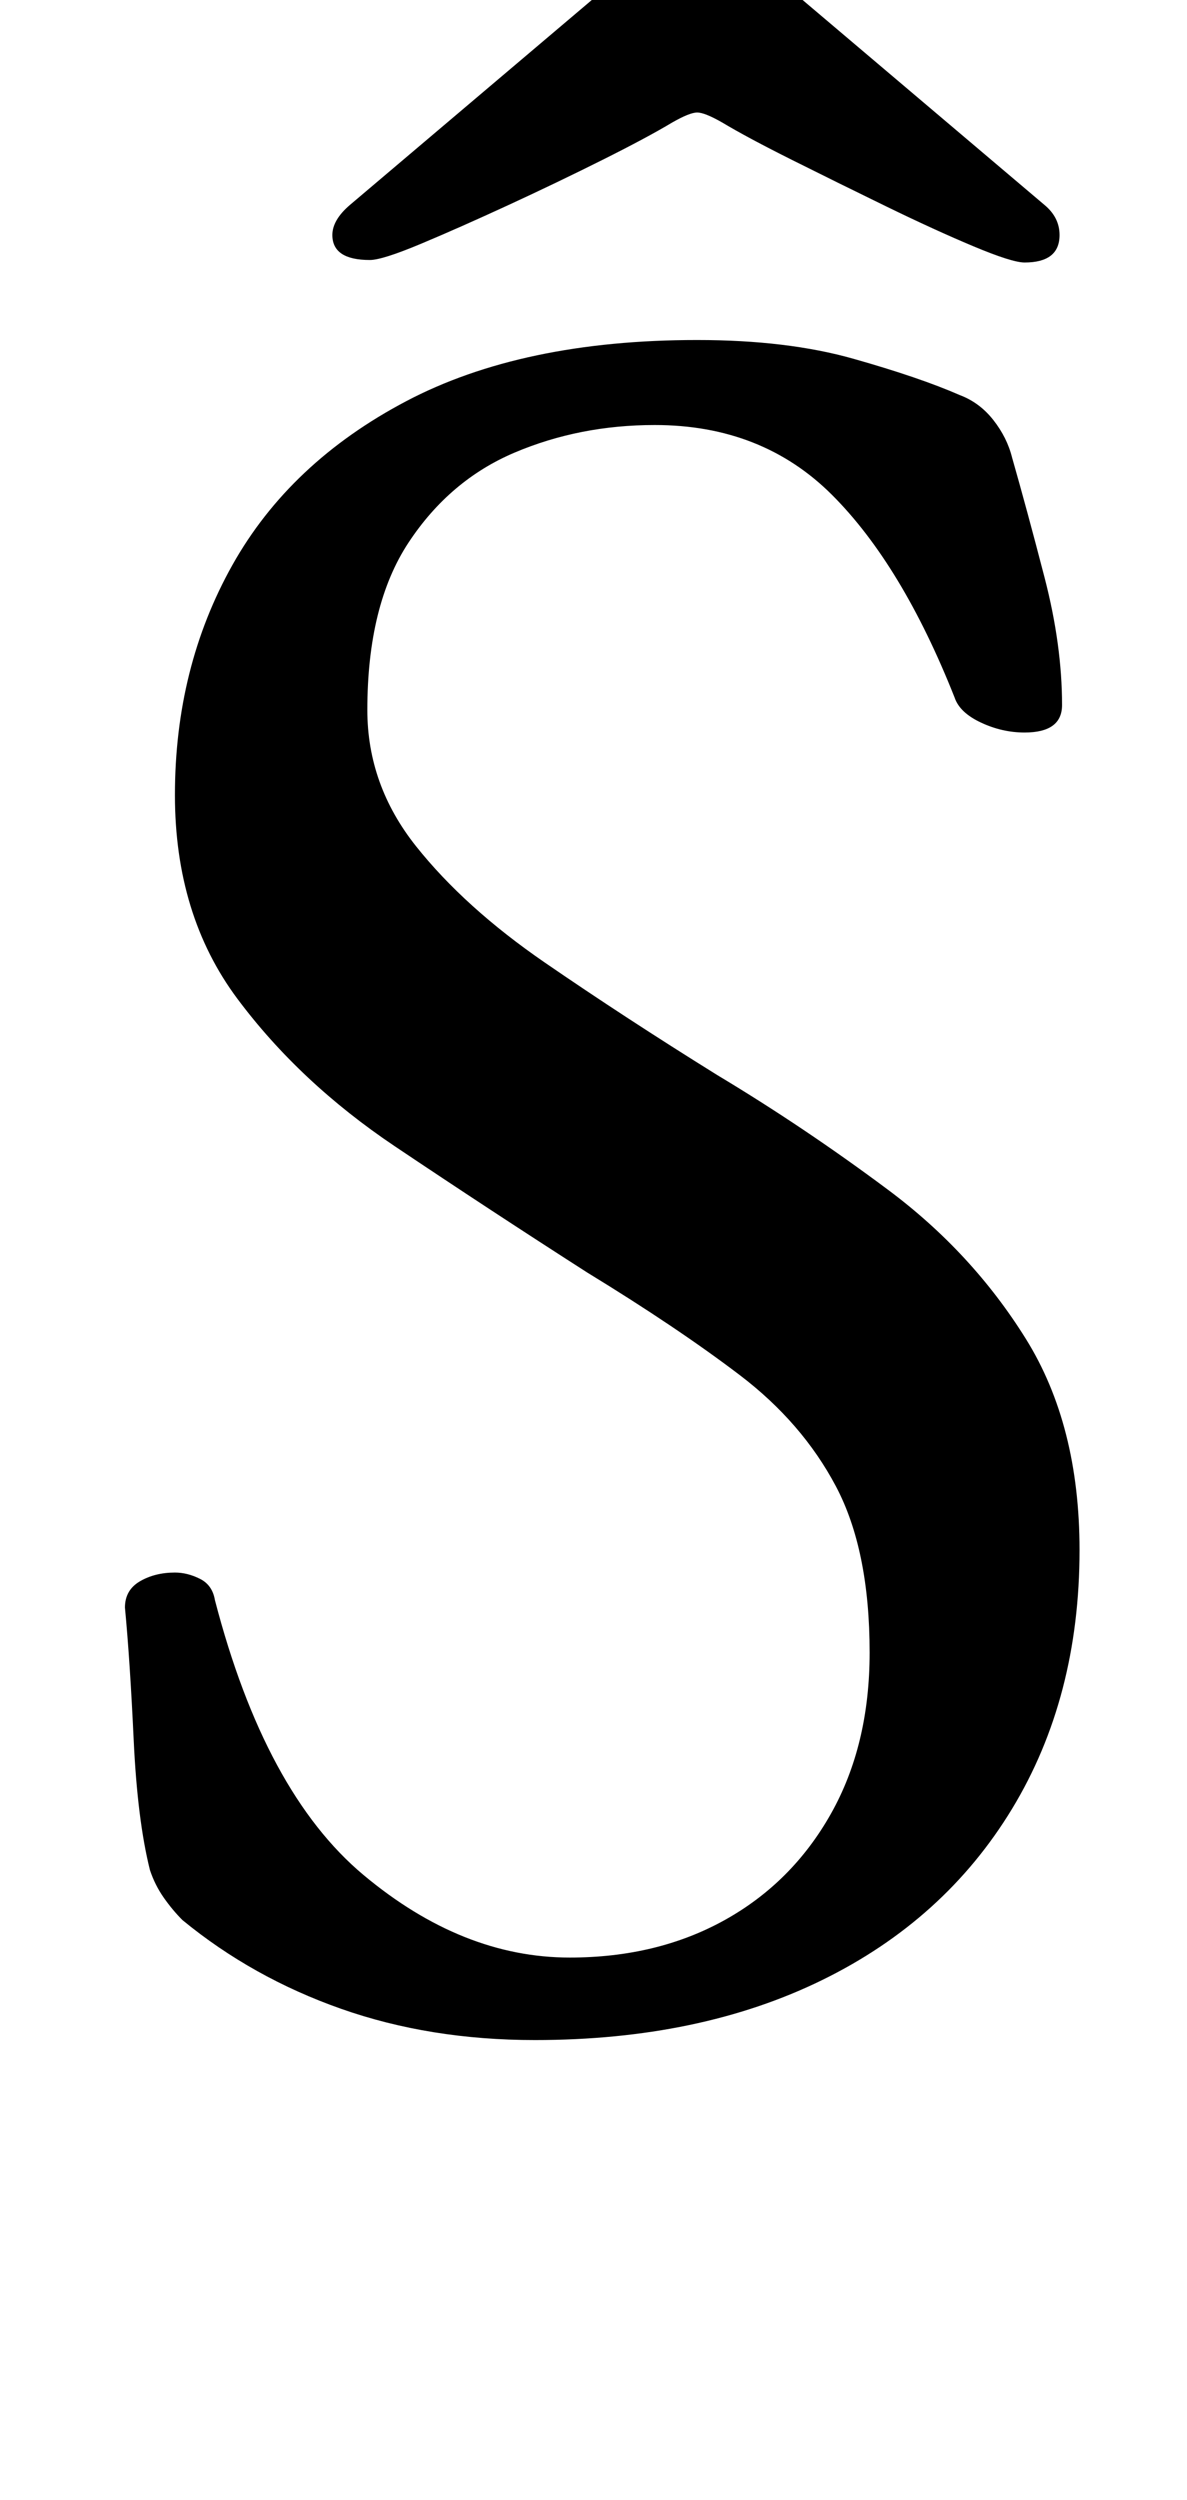 <?xml version="1.0" standalone="no"?>
<!DOCTYPE svg PUBLIC "-//W3C//DTD SVG 1.1//EN" "http://www.w3.org/Graphics/SVG/1.1/DTD/svg11.dtd" >
<svg xmlns="http://www.w3.org/2000/svg" xmlns:xlink="http://www.w3.org/1999/xlink" version="1.1" viewBox="-10 0 475 1000">
  <g transform="matrix(1 0 0 -1 0 800)">
   <path fill="currentColor"
d="M204 -16q-42 0 -77.5 12.5t-63.5 35.5q-4 4 -7.5 9t-5.5 11q-5 20 -6.5 52t-3.5 53q0 7 6 10.5t14 3.5q5 0 10 -2.5t6 -8.5q20 -77 59.5 -110t82.5 -33q35 0 62 15t42.5 42.5t15.5 64.5q0 41 -13.5 66.5t-38.5 44.5t-61 41q-39 25 -77 50.5t-63 59t-25 81.5q0 51 23 92
t69.5 65.5t116.5 24.5q36 0 62.5 -7.5t42.5 -14.5q8 -3 13.5 -10t7.5 -15q6 -21 13 -48t7 -51q0 -11 -15 -11q-9 0 -17.5 4t-10.5 10q-21 53 -49 81t-71 28q-30 0 -56 -11t-42.5 -36t-16.5 -67q0 -30 19.5 -54.5t51.5 -46.5t69 -45q35 -21 68.5 -46t55 -59.5t21.5 -84.5
q0 -59 -27 -103.5t-76 -68.5t-115 -24zM138 696q-15 0 -15 10q0 6 7 12l98 83q14 12 22 17t19 5t19 -5t22 -17l98 -83q6 -5 6 -12q0 -11 -14 -11q-5 0 -20.5 6.5t-35 16t-37.5 18.5t-28 15q-7 4 -10 4t-10 -4q-10 -6 -28 -15t-37.5 -18t-35 -15.5t-20.5 -6.5z" />
  </g>

</svg>
